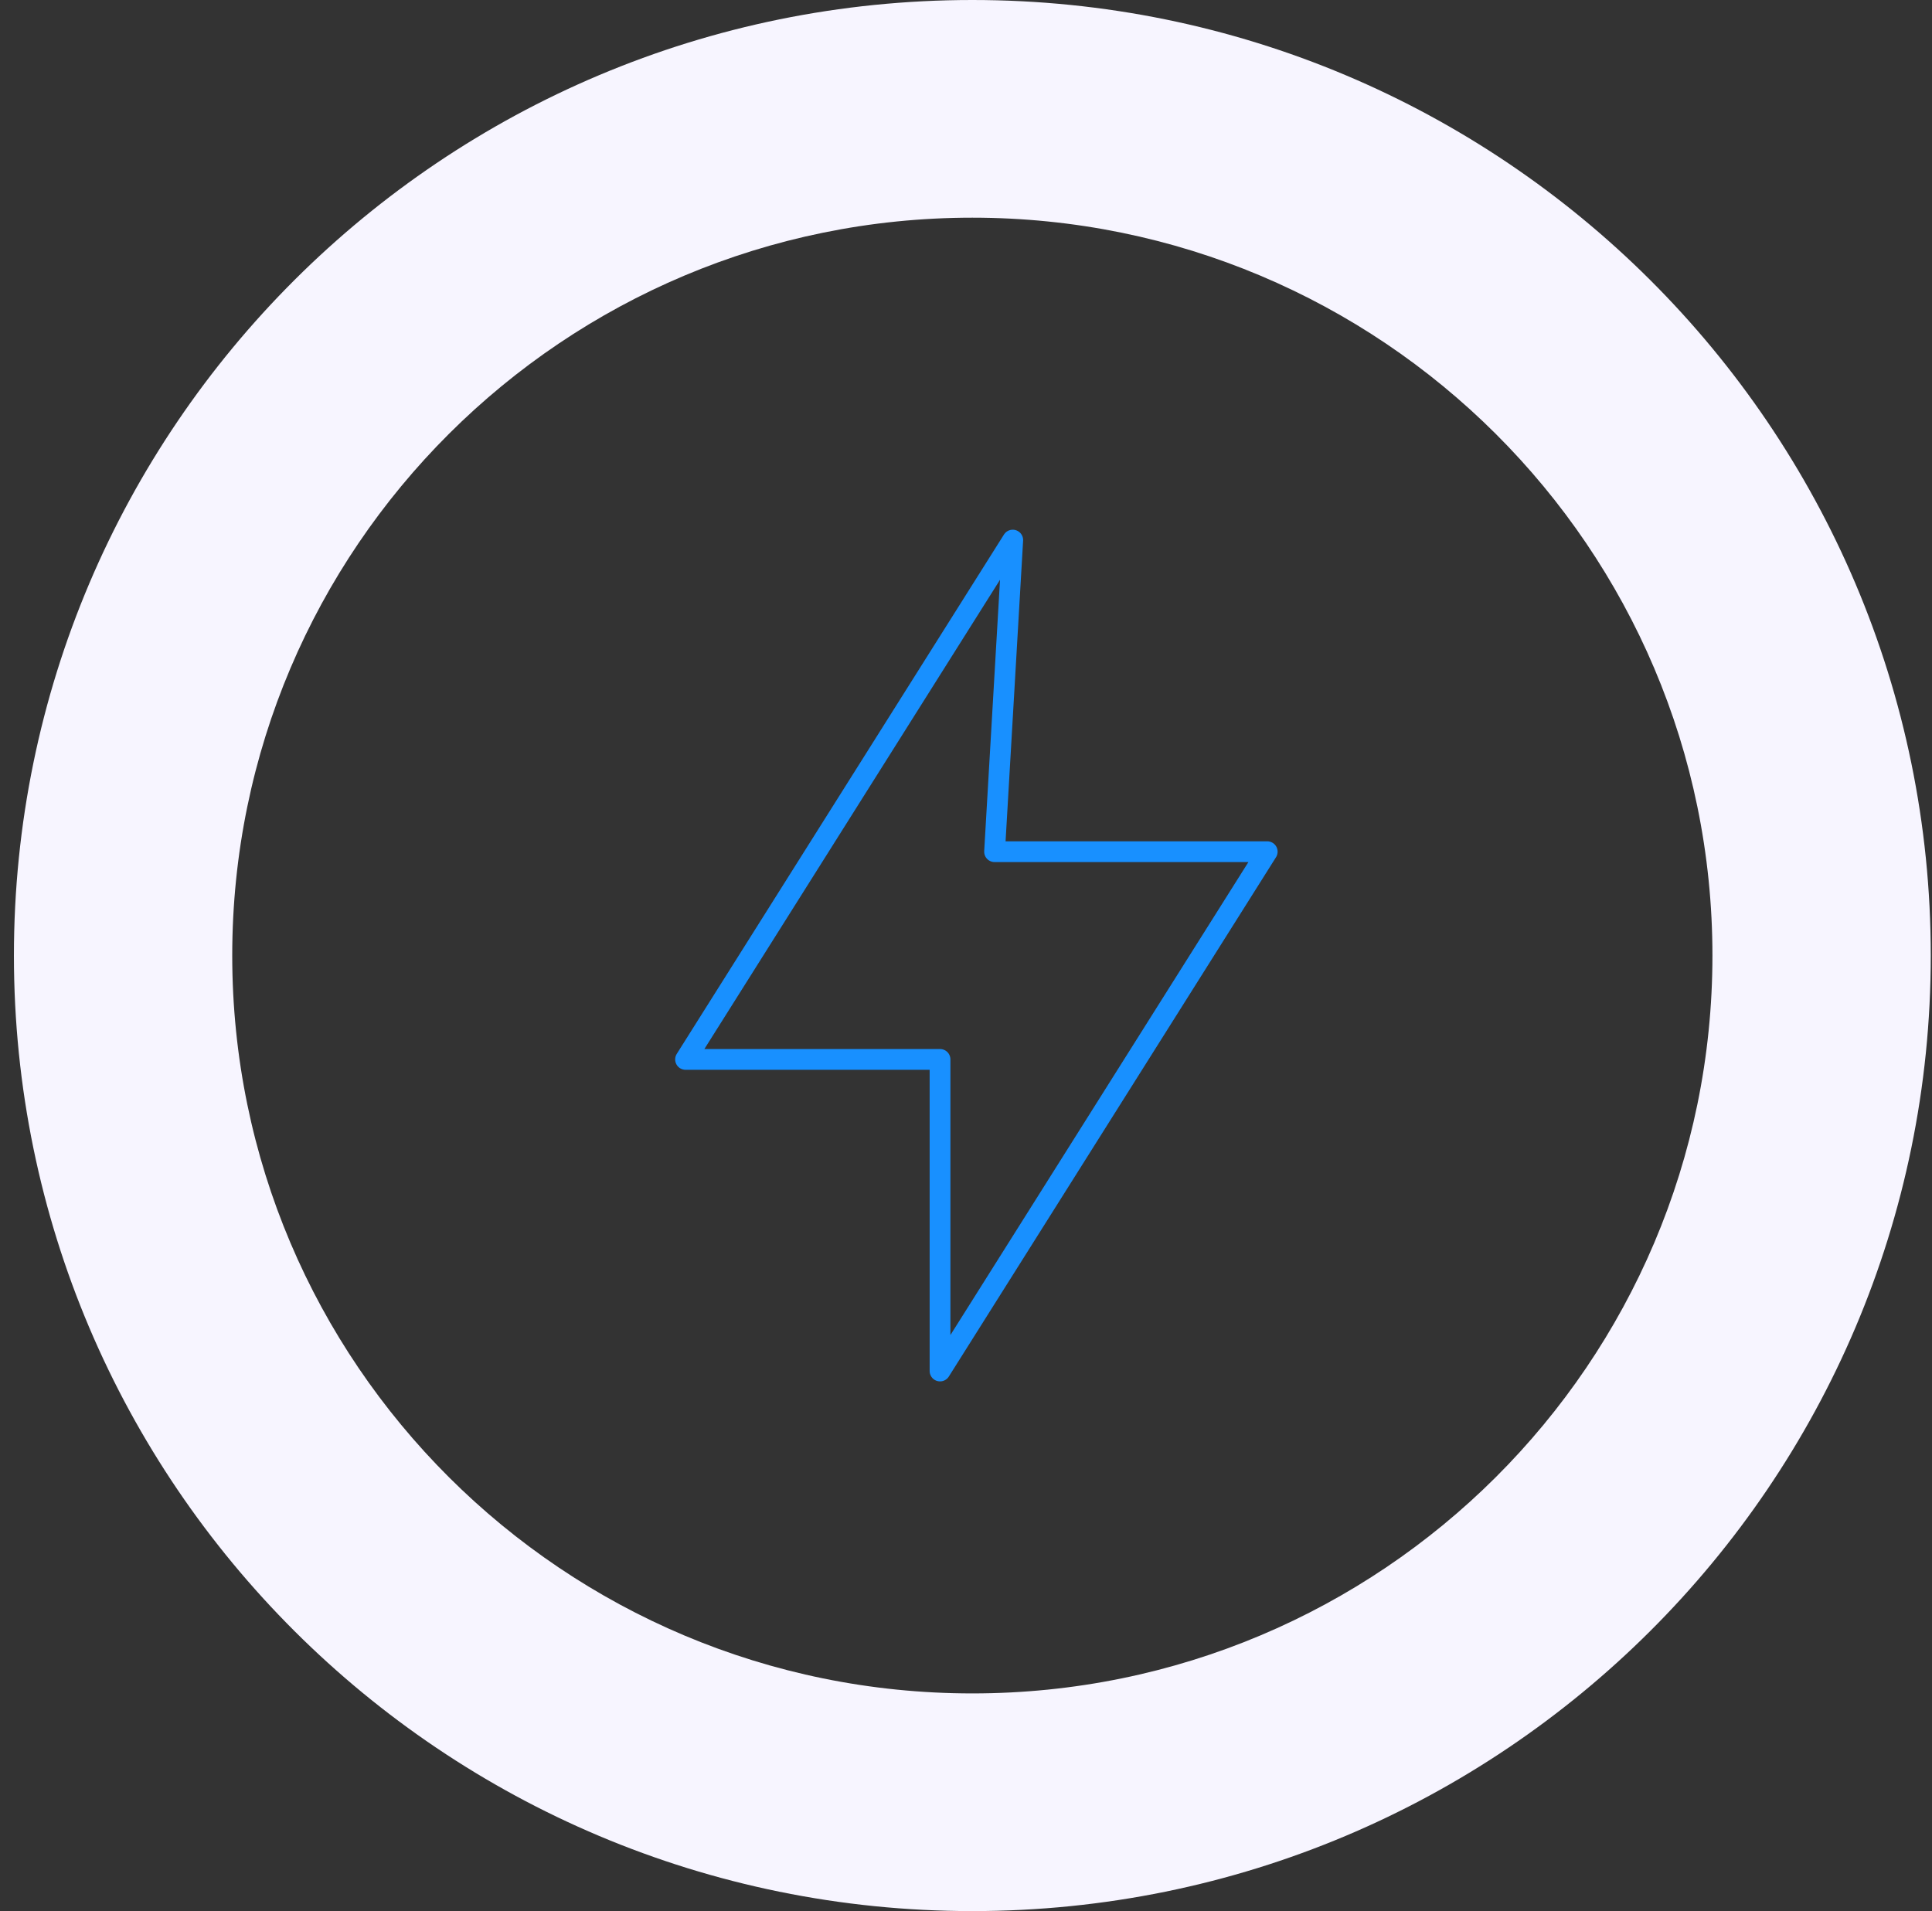 <svg width="93" height="92" viewBox="0 0 93 92" fill="none" xmlns="http://www.w3.org/2000/svg">
<rect x="0" y="0" width="93" height="92" fill="#333333" stroke="none"/>
<path d="M92.941 46C92.941 71.405 72.285 92 46.805 92C21.325 92 0.67 71.405 0.67 46C0.67 20.595 21.325 0 46.805 0C72.285 0 92.941 20.595 92.941 46ZM11.179 46C11.179 65.618 27.13 81.521 46.805 81.521C66.481 81.521 82.431 65.618 82.431 46C82.431 26.382 66.481 10.479 46.805 10.479C27.13 10.479 11.179 26.382 11.179 46Z" fill="#F7F5FF"/>
<path d="M47.875 41L48.75 26L33 51H45.25V66L61 41H47.875Z" stroke="#1890FF" stroke-linecap="round" stroke-linejoin="round"/>
</svg>
